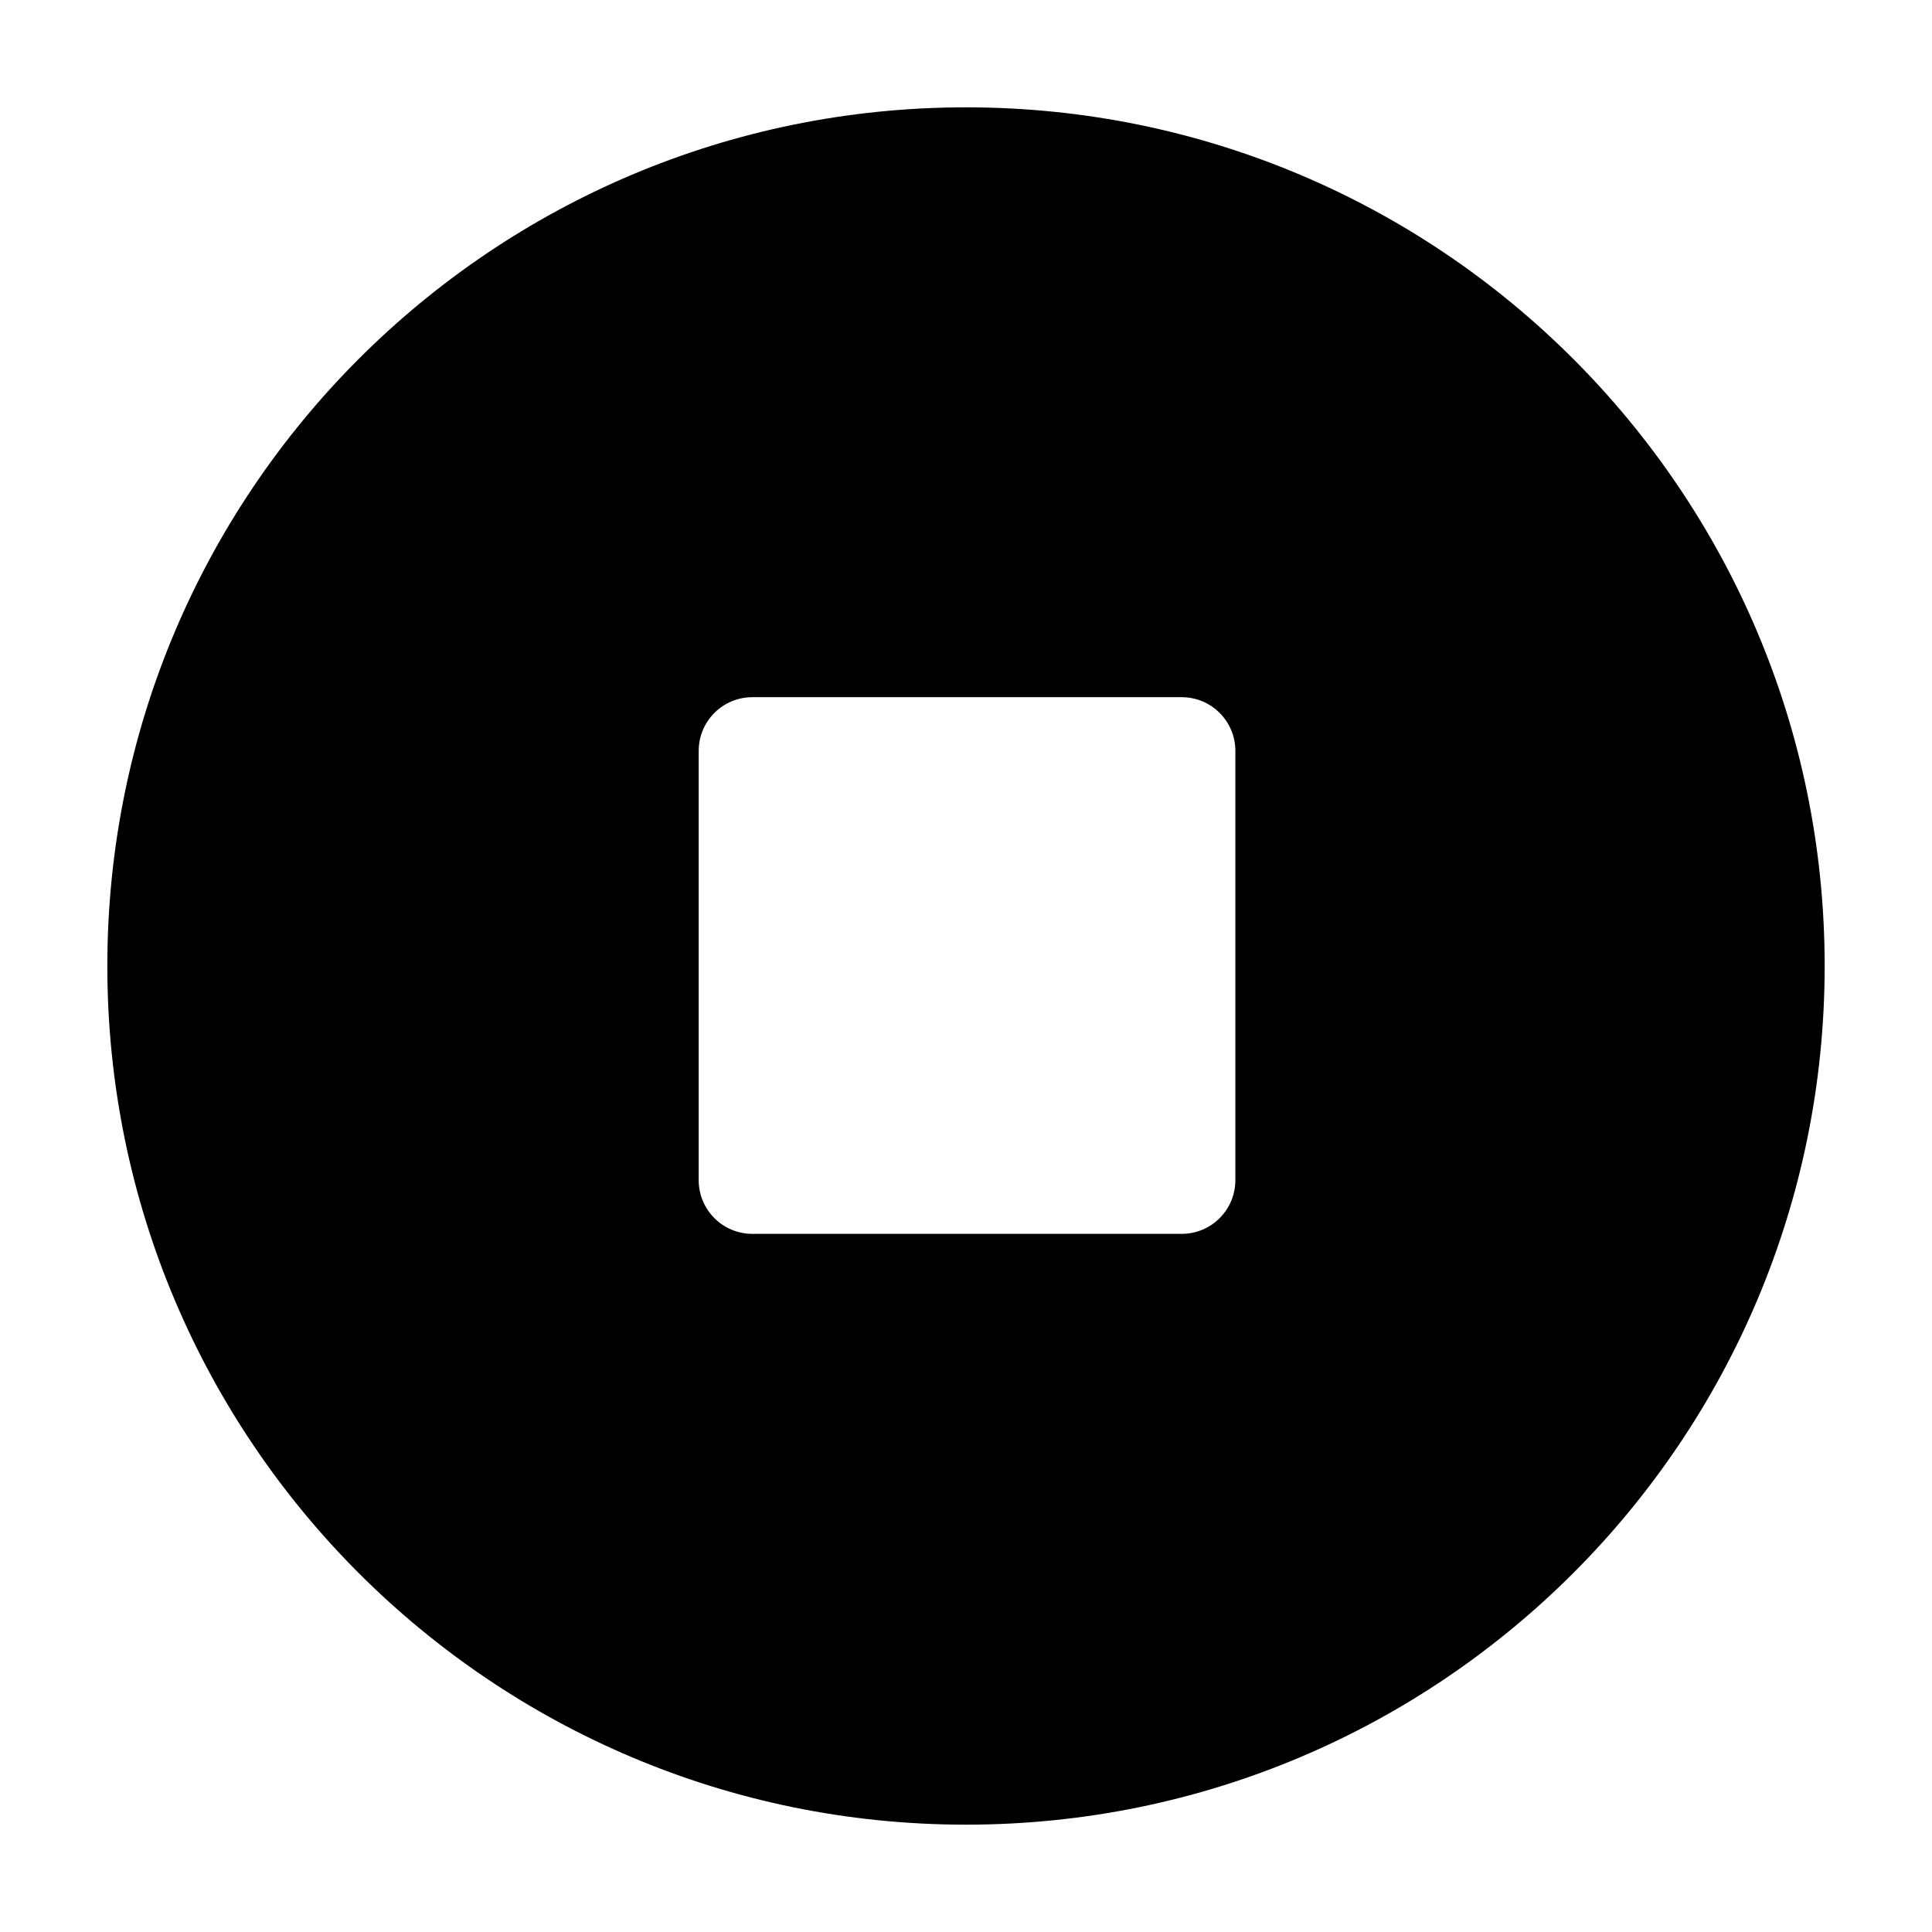 <svg viewBox="0 0 1024 1024" version="1.1" xmlns="http://www.w3.org/2000/svg"><path d="M512 967.111C260.649 967.111 56.889 763.351 56.889 512S260.649 56.889 512 56.889 967.111 260.649 967.111 512 763.351 967.111 512 967.111z m-113.232-597.586c-15.709 0-28.445 12.734-28.445 28.444v227.555c0 15.71 12.735 28.445 28.445 28.445h227.555c15.71 0 28.445-12.734 28.445-28.445V397.968c0-15.709-12.734-28.445-28.445-28.445H398.768z" /></svg>
